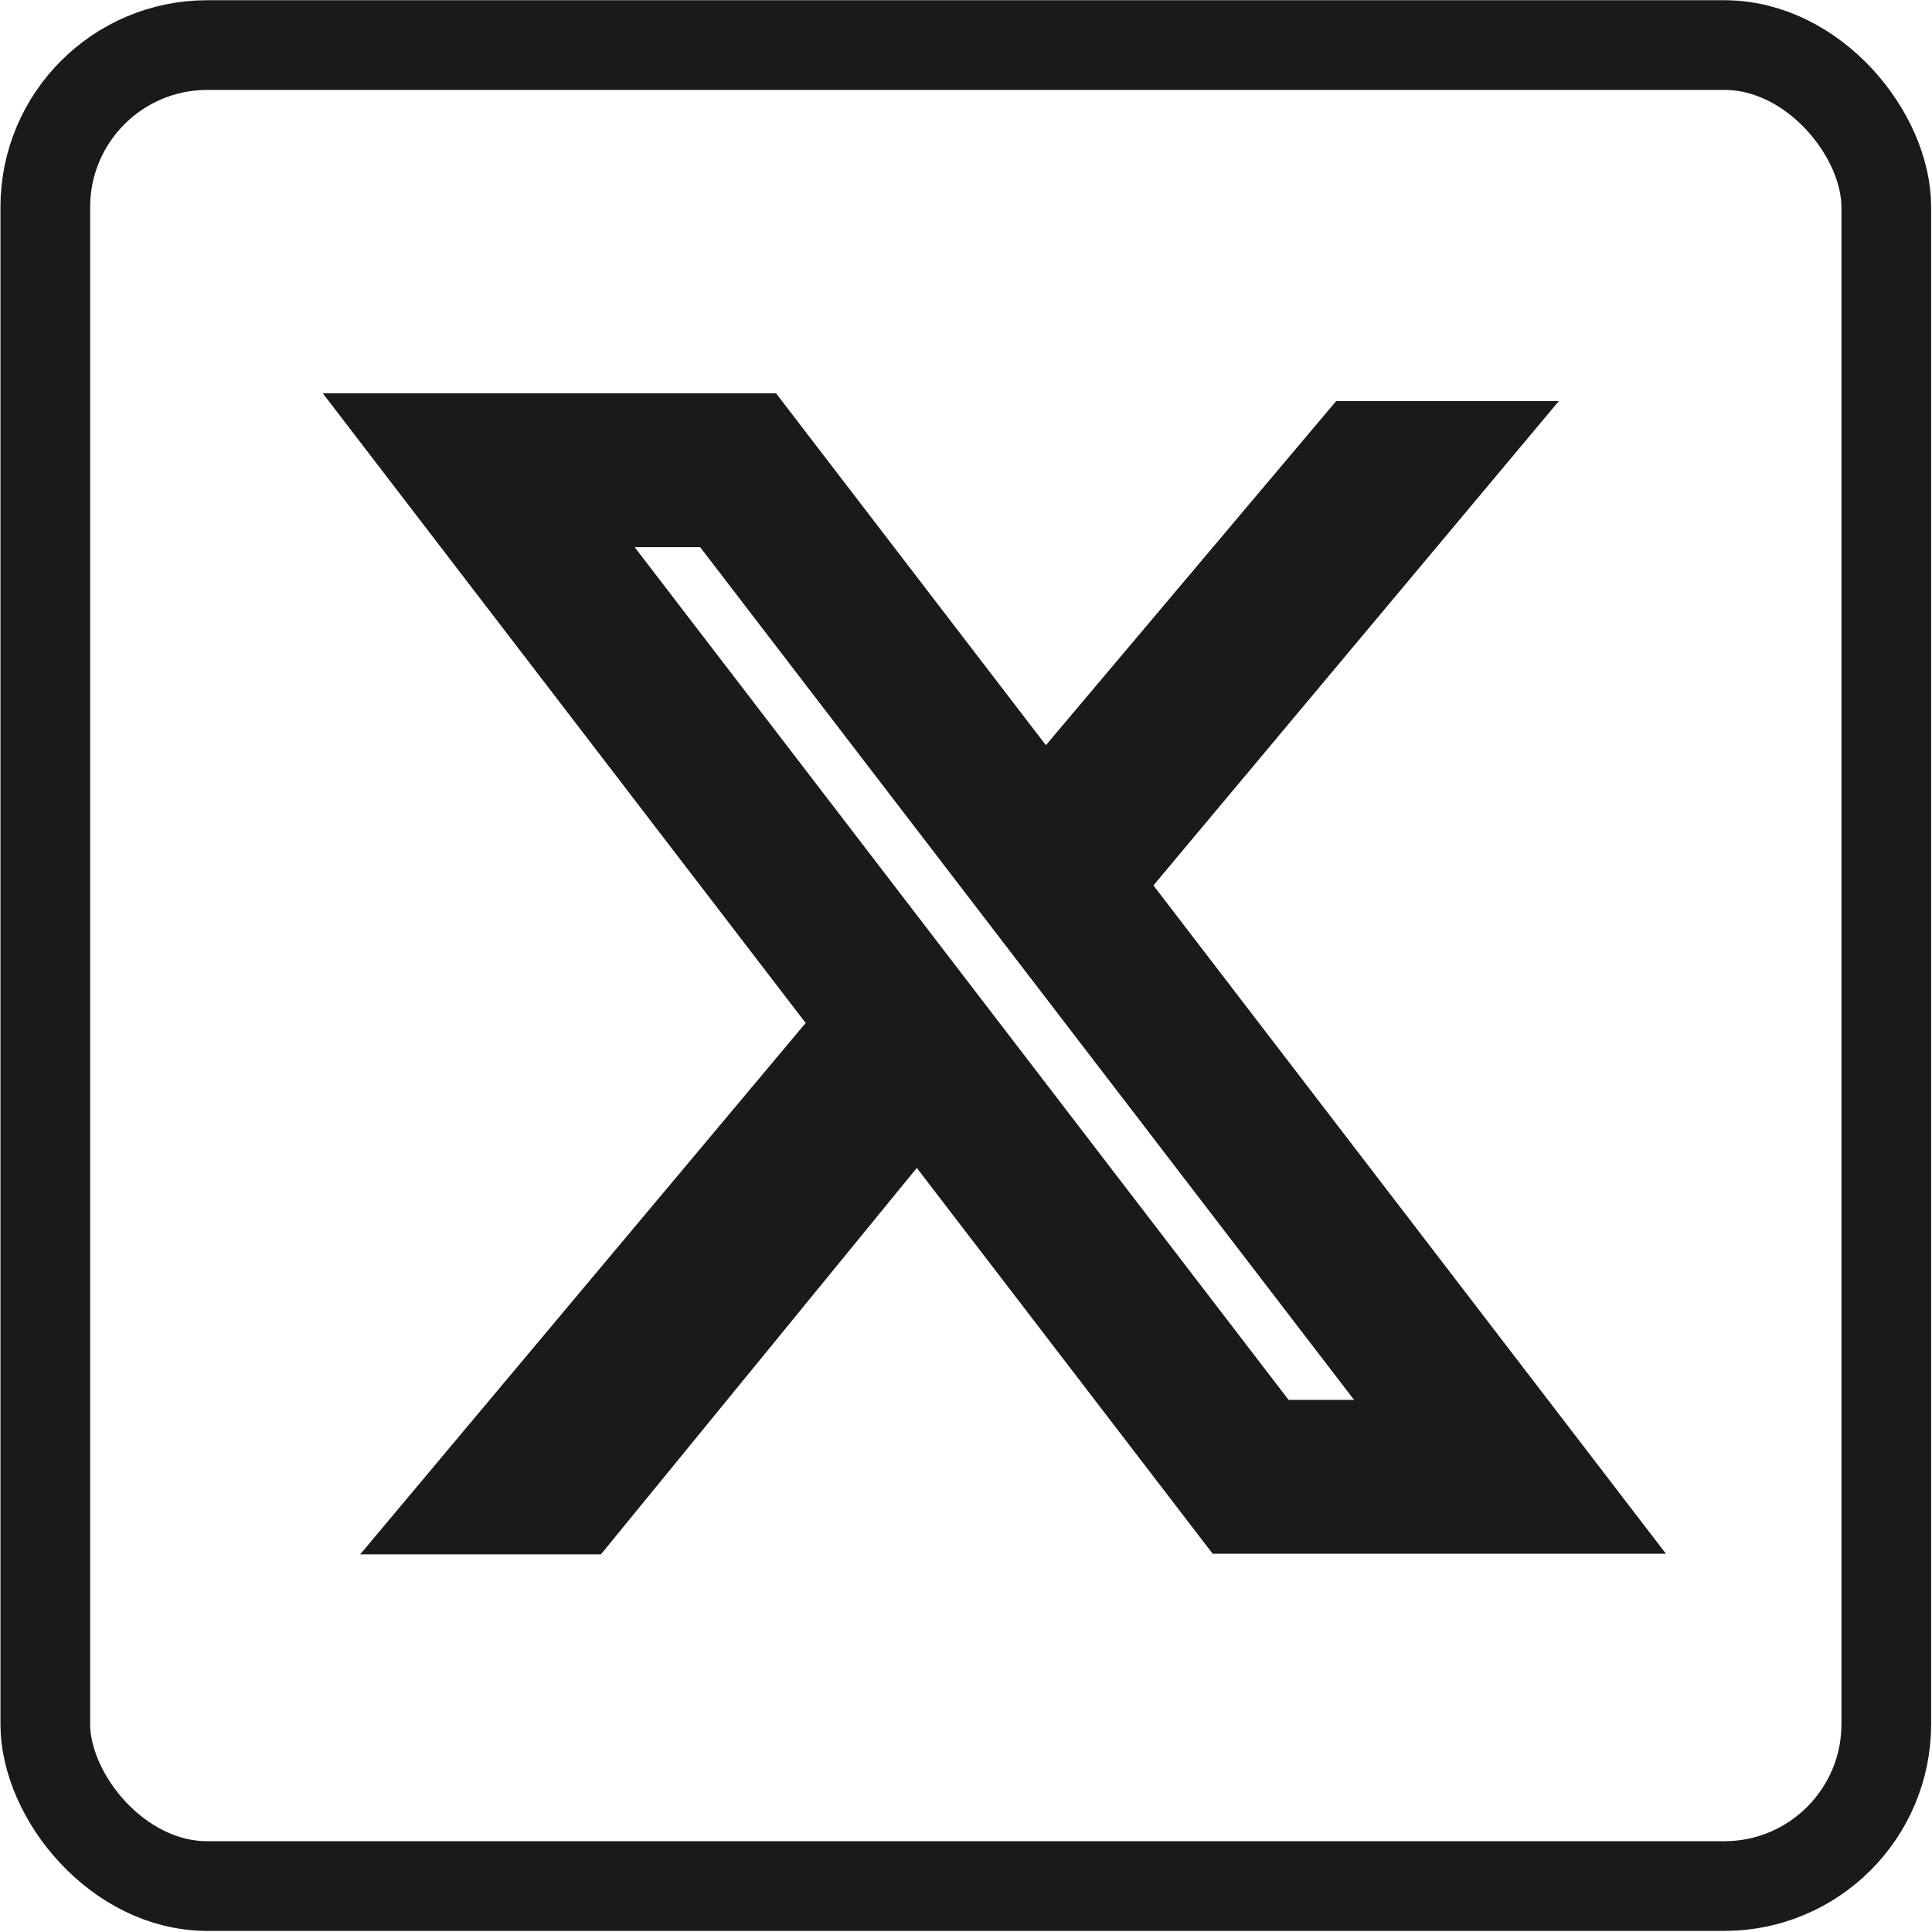 <?xml version="1.0" encoding="UTF-8"?>
<!-- Created for saecula.io with Inkscape (http://www.inkscape.org/) -->
<svg width="512" height="512" version="1.1" viewBox="0 0 135.467 135.467" xml:space="preserve" xmlns="http://www.w3.org/2000/svg">
	<style type="text/css">
		path, rect {
		stroke: #181a1b;
		}
		@media (prefers-color-scheme: dark) {
		path, rect {
		stroke: #e3e3e3;
		}
		}
	</style>
	<g transform="translate(41.264 24.291)">
		<g transform="matrix(2.839 0 0 2.839 -38.692 -20.313)" fill="none">
			<path d="m10.918 10.213c6.355 8.287 12.71 16.573 19.064 24.86h6.406c-6.355-8.287-12.71-16.573-19.064-24.86z" stroke-linecap="round" stroke-width="3.8" />
			<path d="m20.589 24.102-9.65 11.51 2.345-3.37e-4 8.14-9.958m4.199-4.991 9.026-10.783-1.914 3e-6 -8.026 9.515" stroke-linecap="square" stroke-width="2.752" />
			<rect transform="matrix(.352 0 0 .352 13.63 7.155)" x="-38.117" y="-21.145" width="129.173" height="129.173" rx="11.368" ry="11.368" stroke-linecap="square" stroke-width="6.293" />
		</g>
	</g>
</svg>
